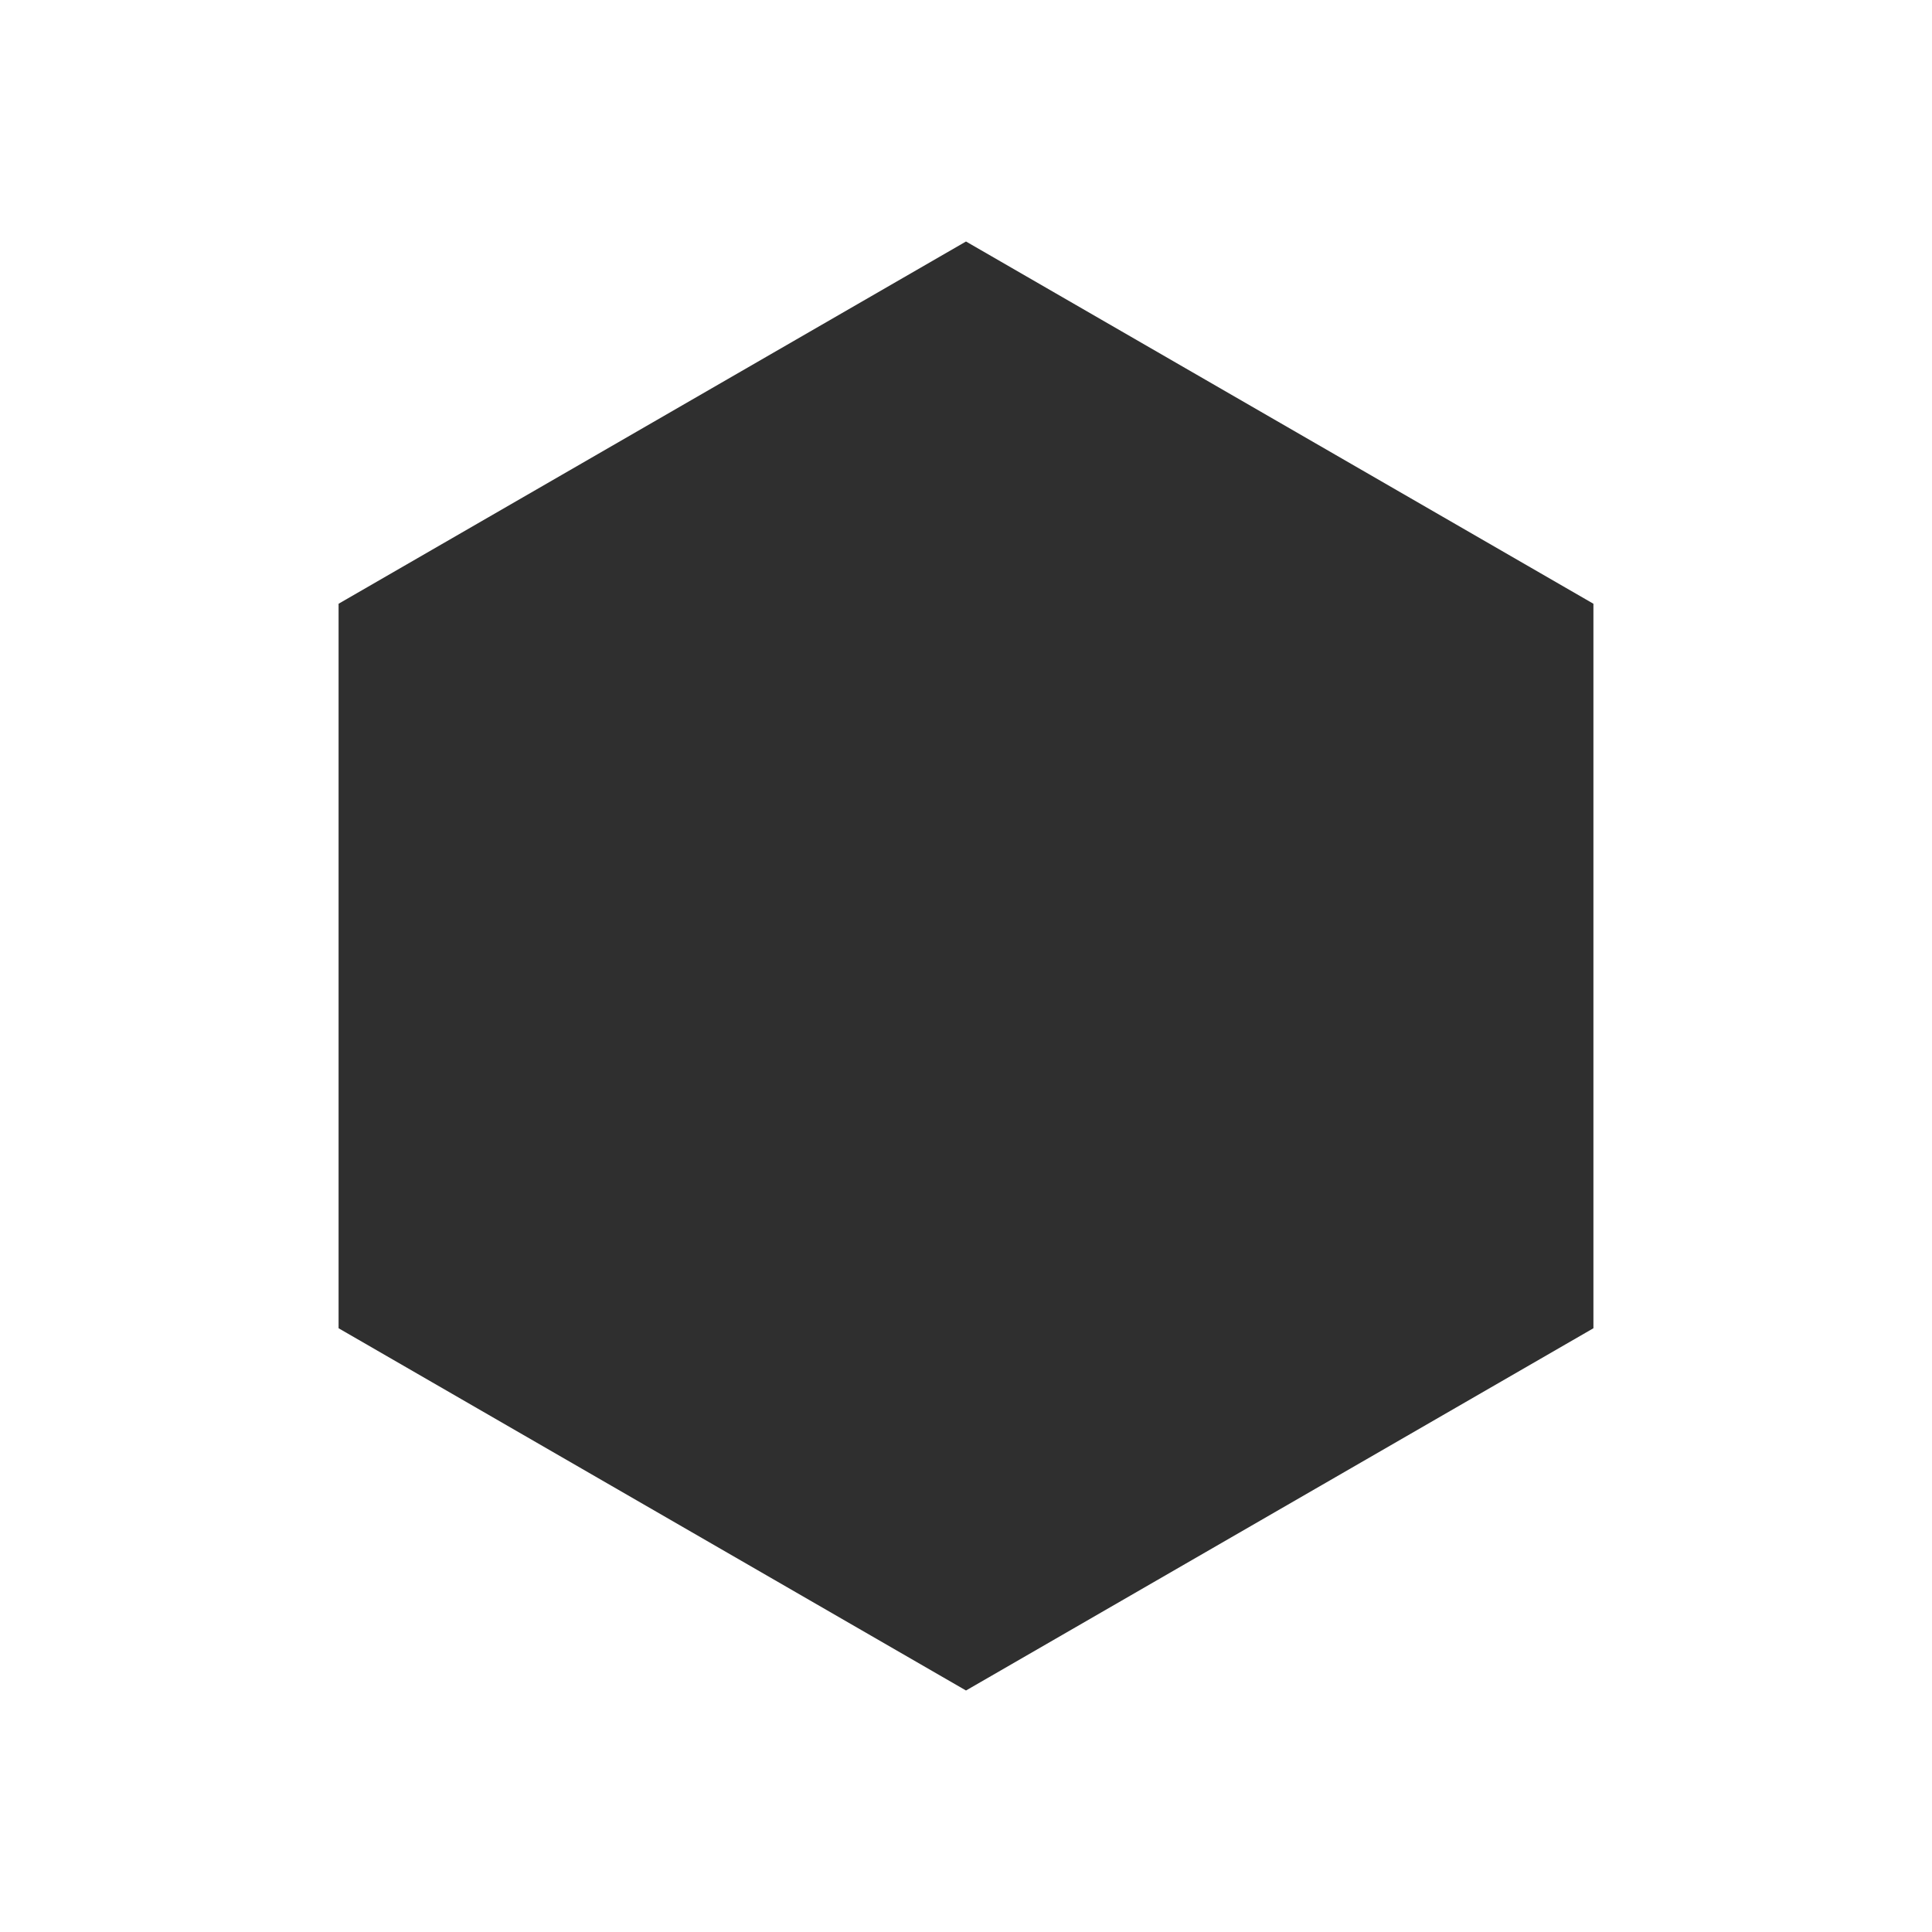 <svg xmlns="http://www.w3.org/2000/svg" width="32" height="32"><path d="m144 28-10.392-6V10L144 4l10.392 6v12Z" style="fill:#2f2f2f;fill-opacity:1;stroke:none;stroke-width:1;stroke-dasharray:none;stroke-opacity:1" transform="translate(-128)"/></svg>